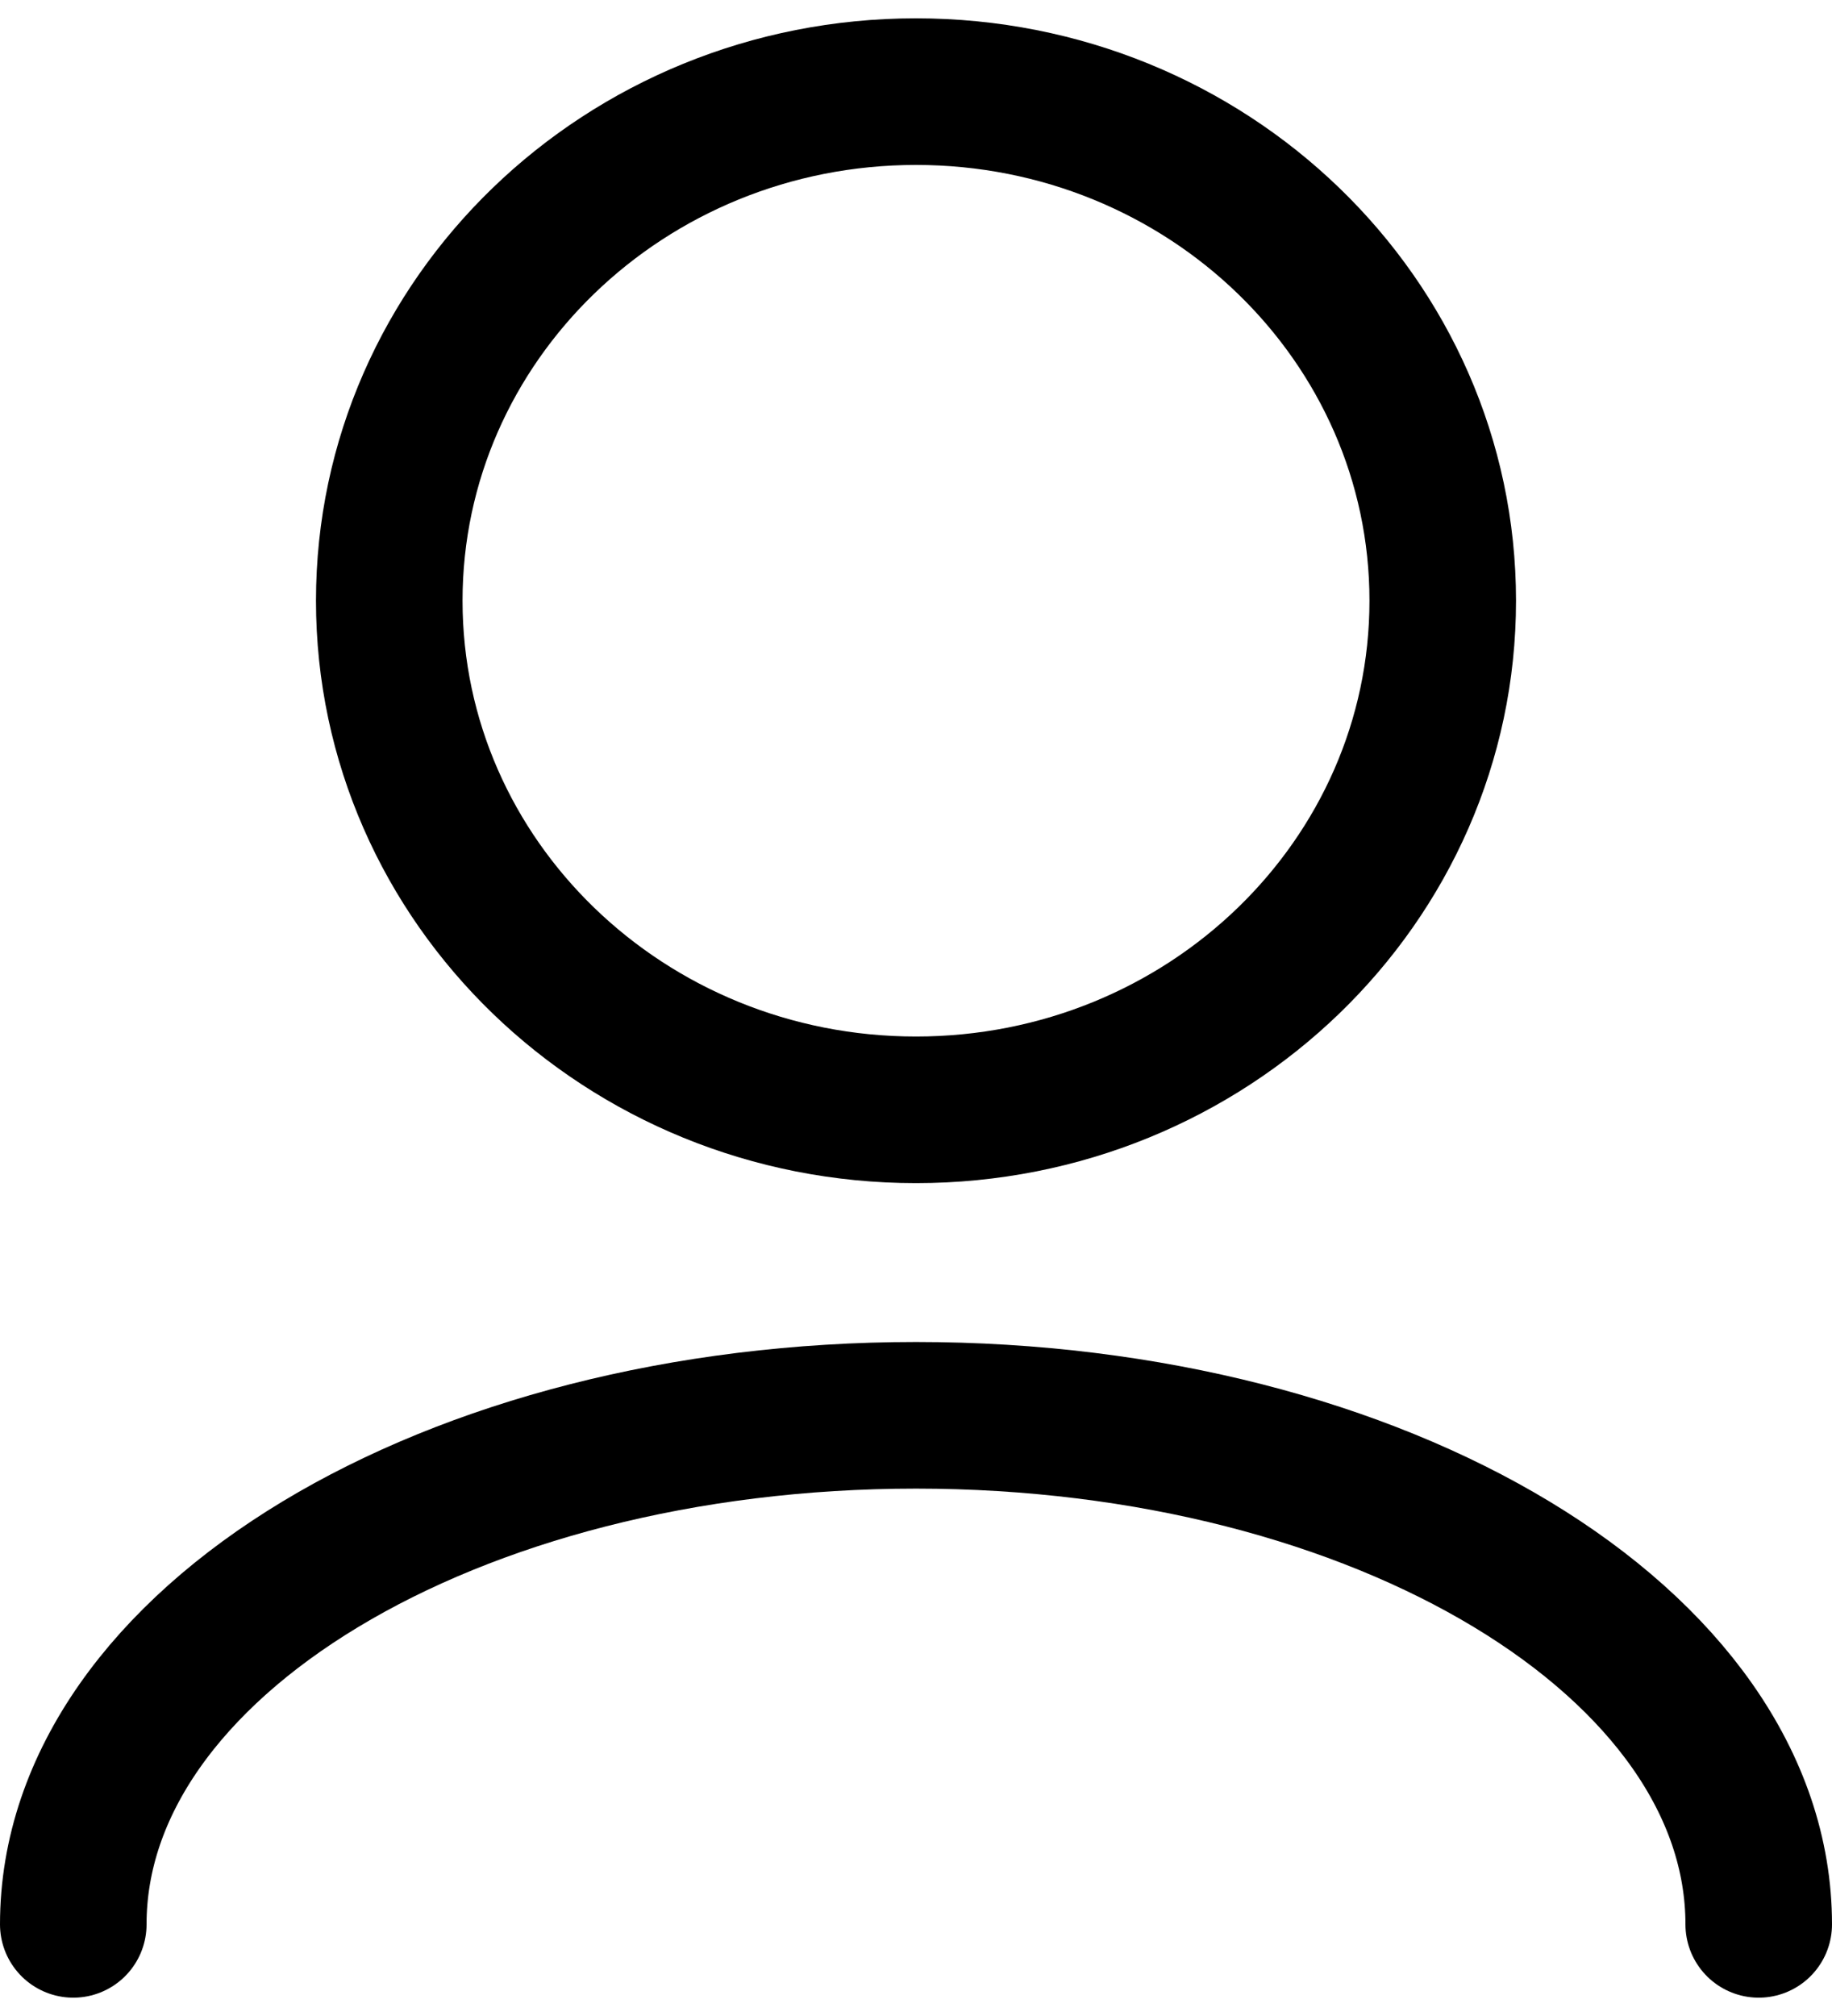 <svg width="20" height="22" viewBox="0 0 25 27" fill="none" xmlns="http://www.w3.org/2000/svg">
<path d="M24 26C24 22.165 18.851 19.056 12.5 19.056C6.149 19.056 1 22.165 1 26M12.5 14.889C8.53 14.889 5.312 11.78 5.312 7.944C5.312 4.109 8.53 1 12.5 1C16.47 1 19.688 4.109 19.688 7.944C19.688 11.78 16.47 14.889 12.5 14.889Z" stroke="#000" stroke-width="2" stroke-linecap="round" stroke-linejoin="round"/>
</svg>
